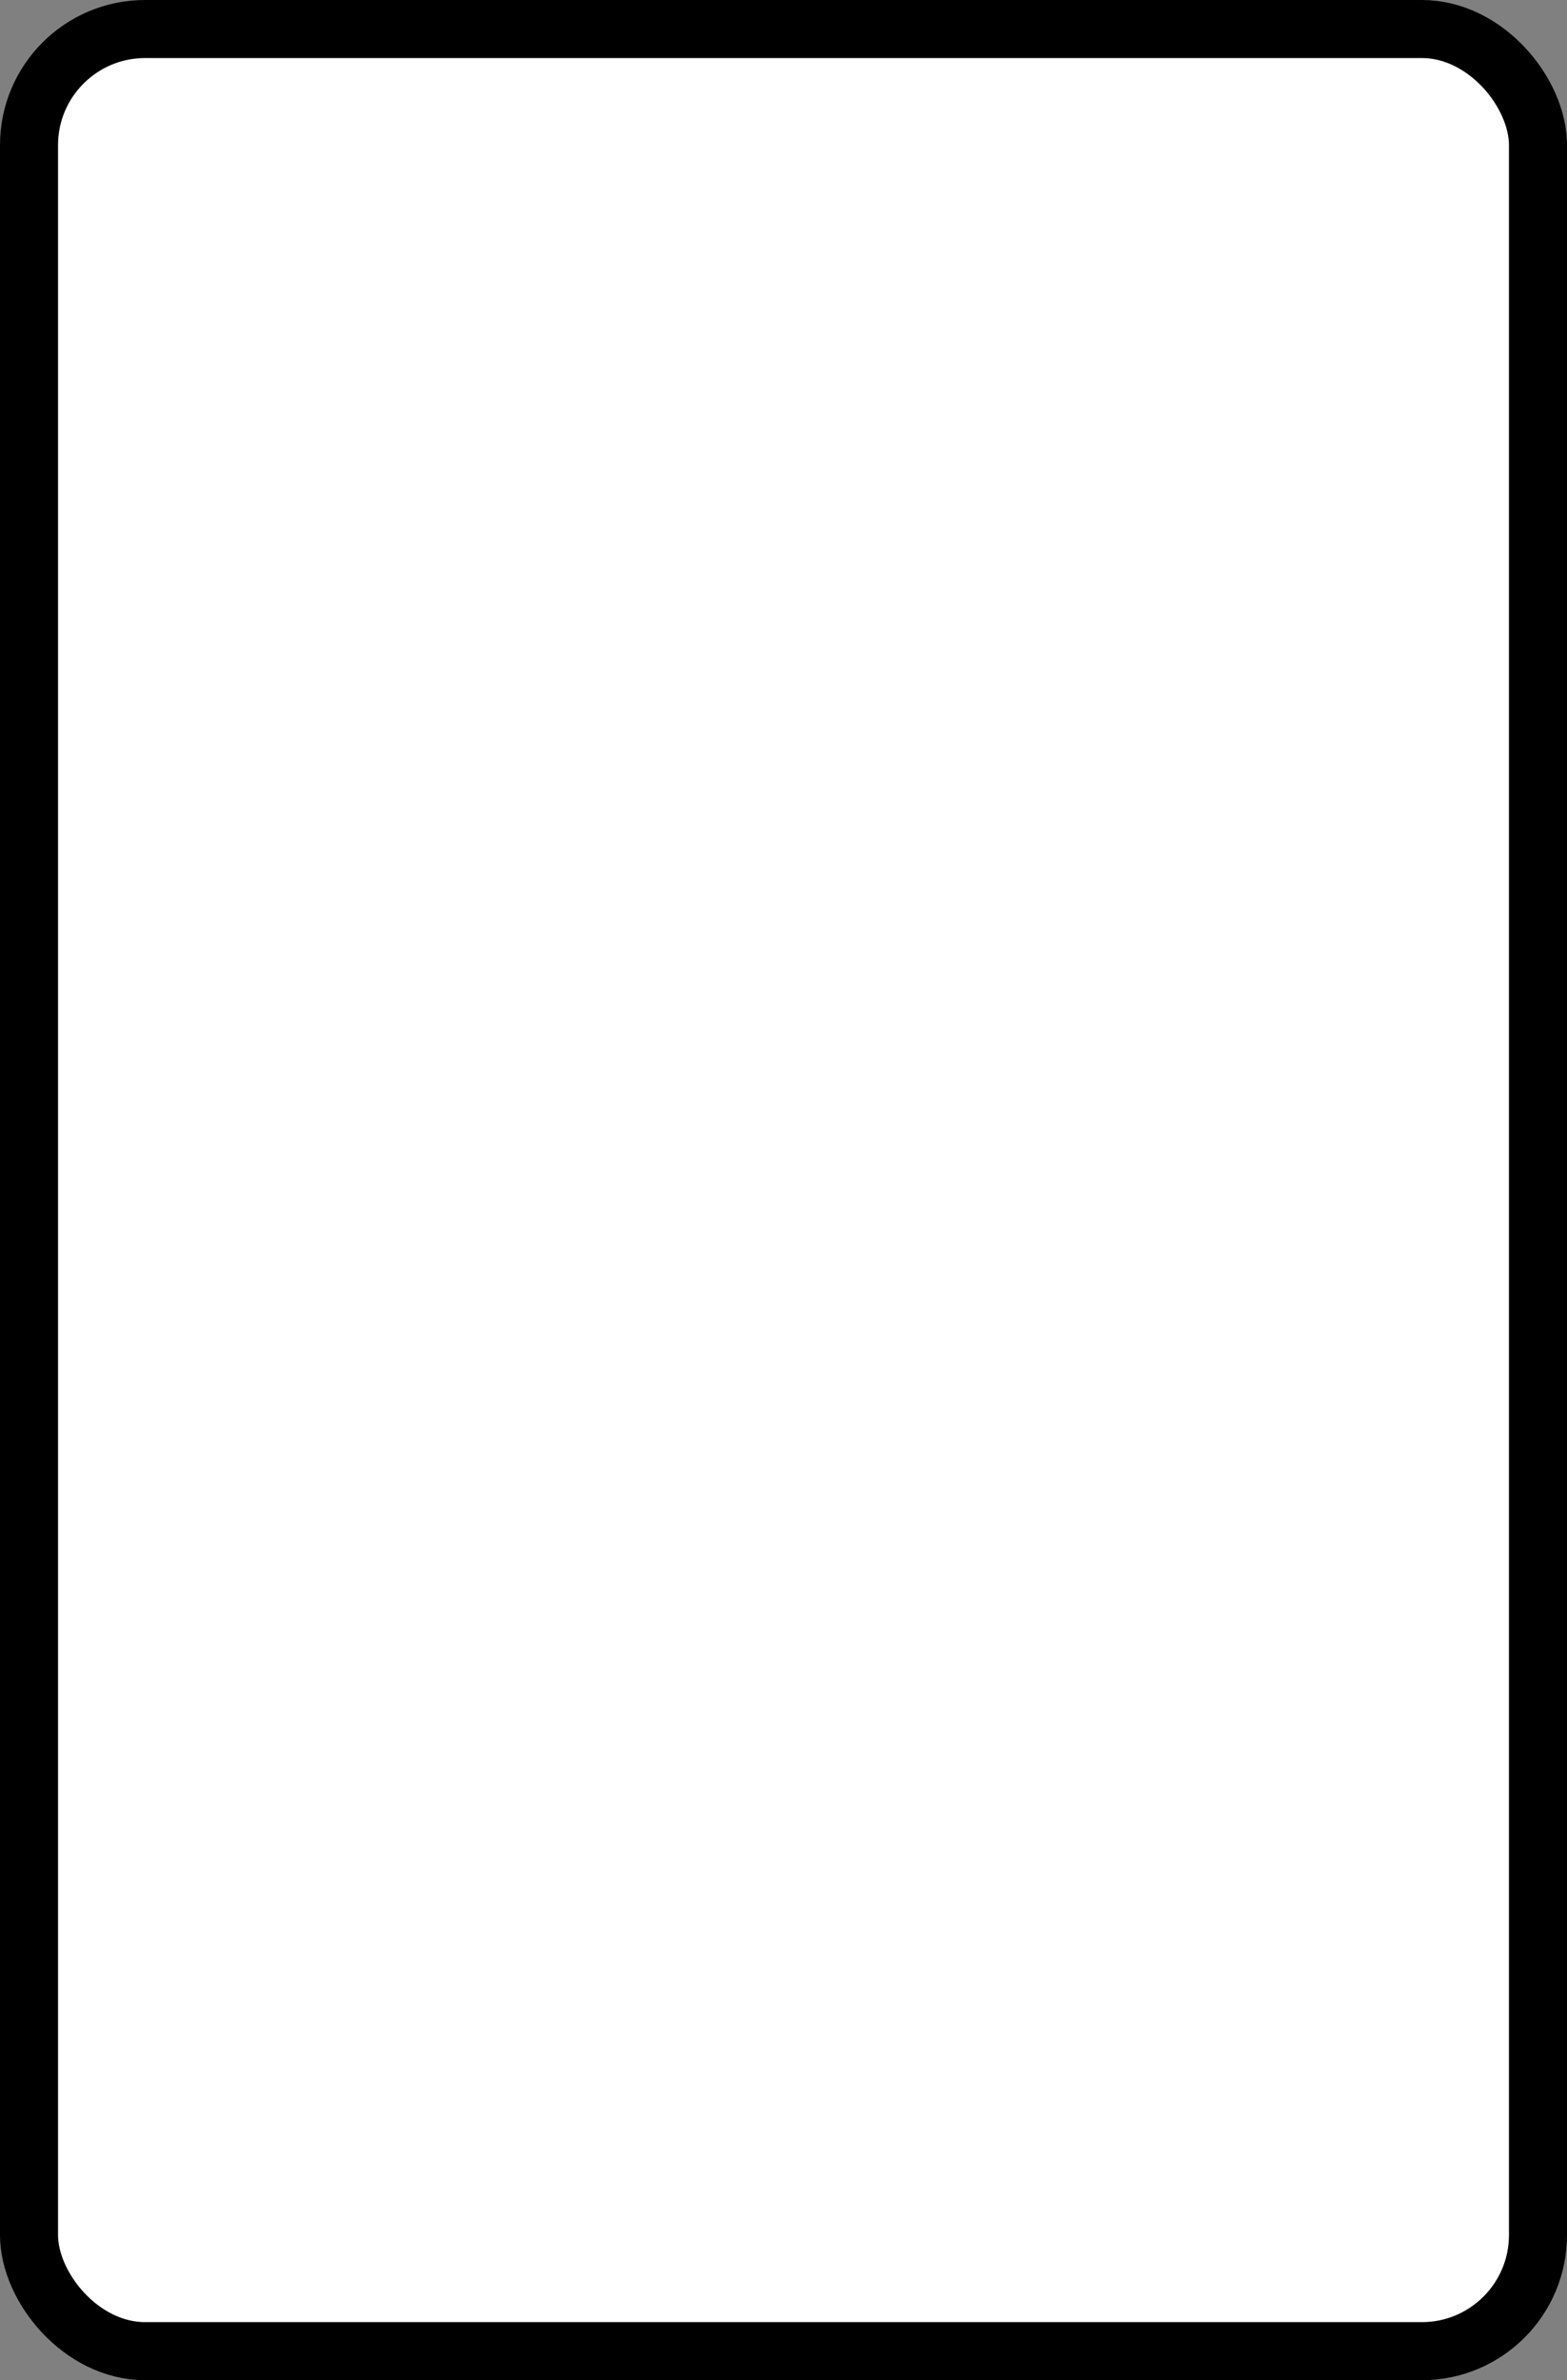 <?xml version='1.0' encoding='utf-8'?>
<svg xmlns="http://www.w3.org/2000/svg" width="100%" height="100%" viewBox="0 0 27 41">
  <rect x="0" y="0" width="27" height="41" fill="#808080" stroke="none"/>
  <rect x="0.5" y="0.5" width="26" height="40" rx="2" ry="2" id="shield" style="fill:#ffffff;stroke:#000000;stroke-width:1;"/>
</svg>
